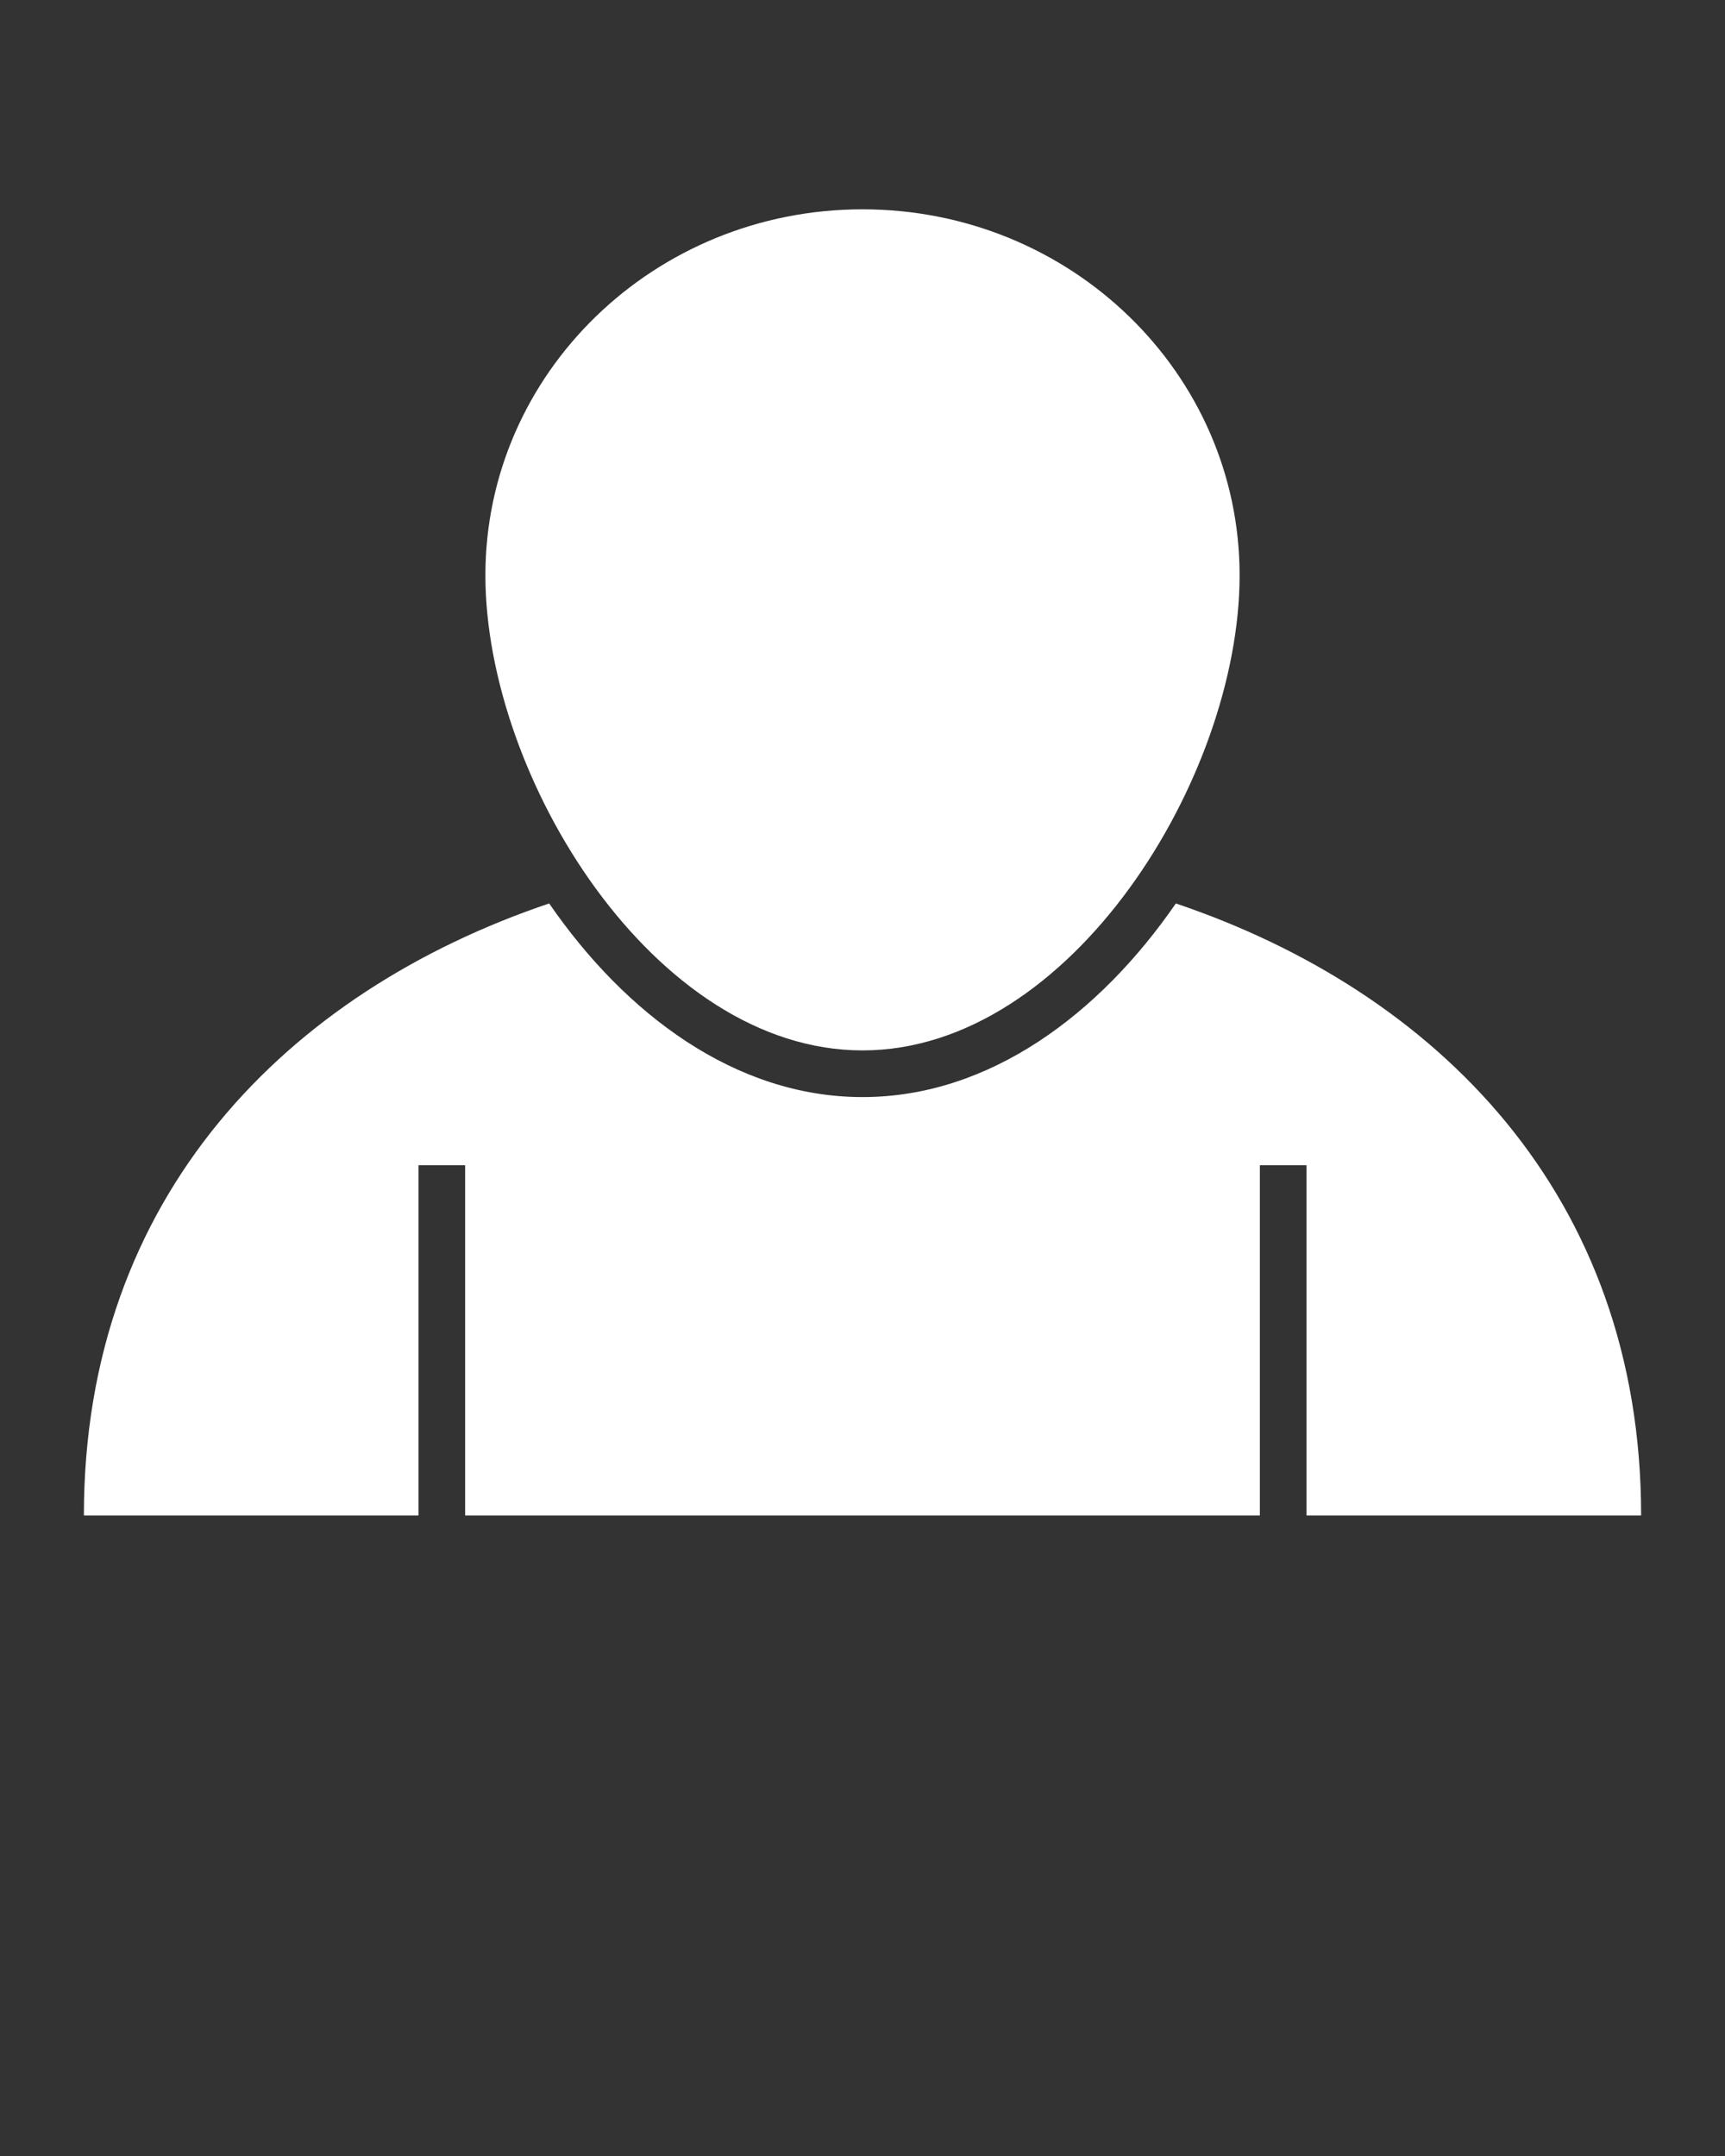 <svg xmlns="http://www.w3.org/2000/svg" xmlns:xlink="http://www.w3.org/1999/xlink" xml:space="preserve" version="1.1" style="shape-rendering:geometricPrecision;text-rendering:geometricPrecision;image-rendering:optimizeQuality;" viewBox="0 0 846.66 1058.325" x="0px" y="0px" fill-rule="evenodd" clip-rule="evenodd"><rect x="0" y="0" width="846.66" height="1058.325" fill="#333333" stroke="none"/><defs><style type="text/css">
   
    .fil0 {fill:white}
   
  </style></defs><g><path class="fil0" d="M41.17 743.9c0,-157.07 100.39,-257.2 228.37,-300.42 37.37,54.26 91.44,95.05 153.79,95.05 62.35,0 116.42,-40.79 153.79,-95.05 127.99,43.24 228.37,143.35 228.37,300.42l-164.22 0 0 -171.93 -22.91 0 0 171.93 -390.06 0 0 -171.93 -22.91 0 0 171.93 -164.22 0zm382.16 -641.15c102.22,0 185.09,80.43 185.09,179.64 0,99.21 -82.87,233.23 -185.09,233.23 -102.22,0 -185.09,-134.02 -185.09,-233.23 0,-99.21 82.87,-179.64 185.09,-179.64z"/></g></svg>